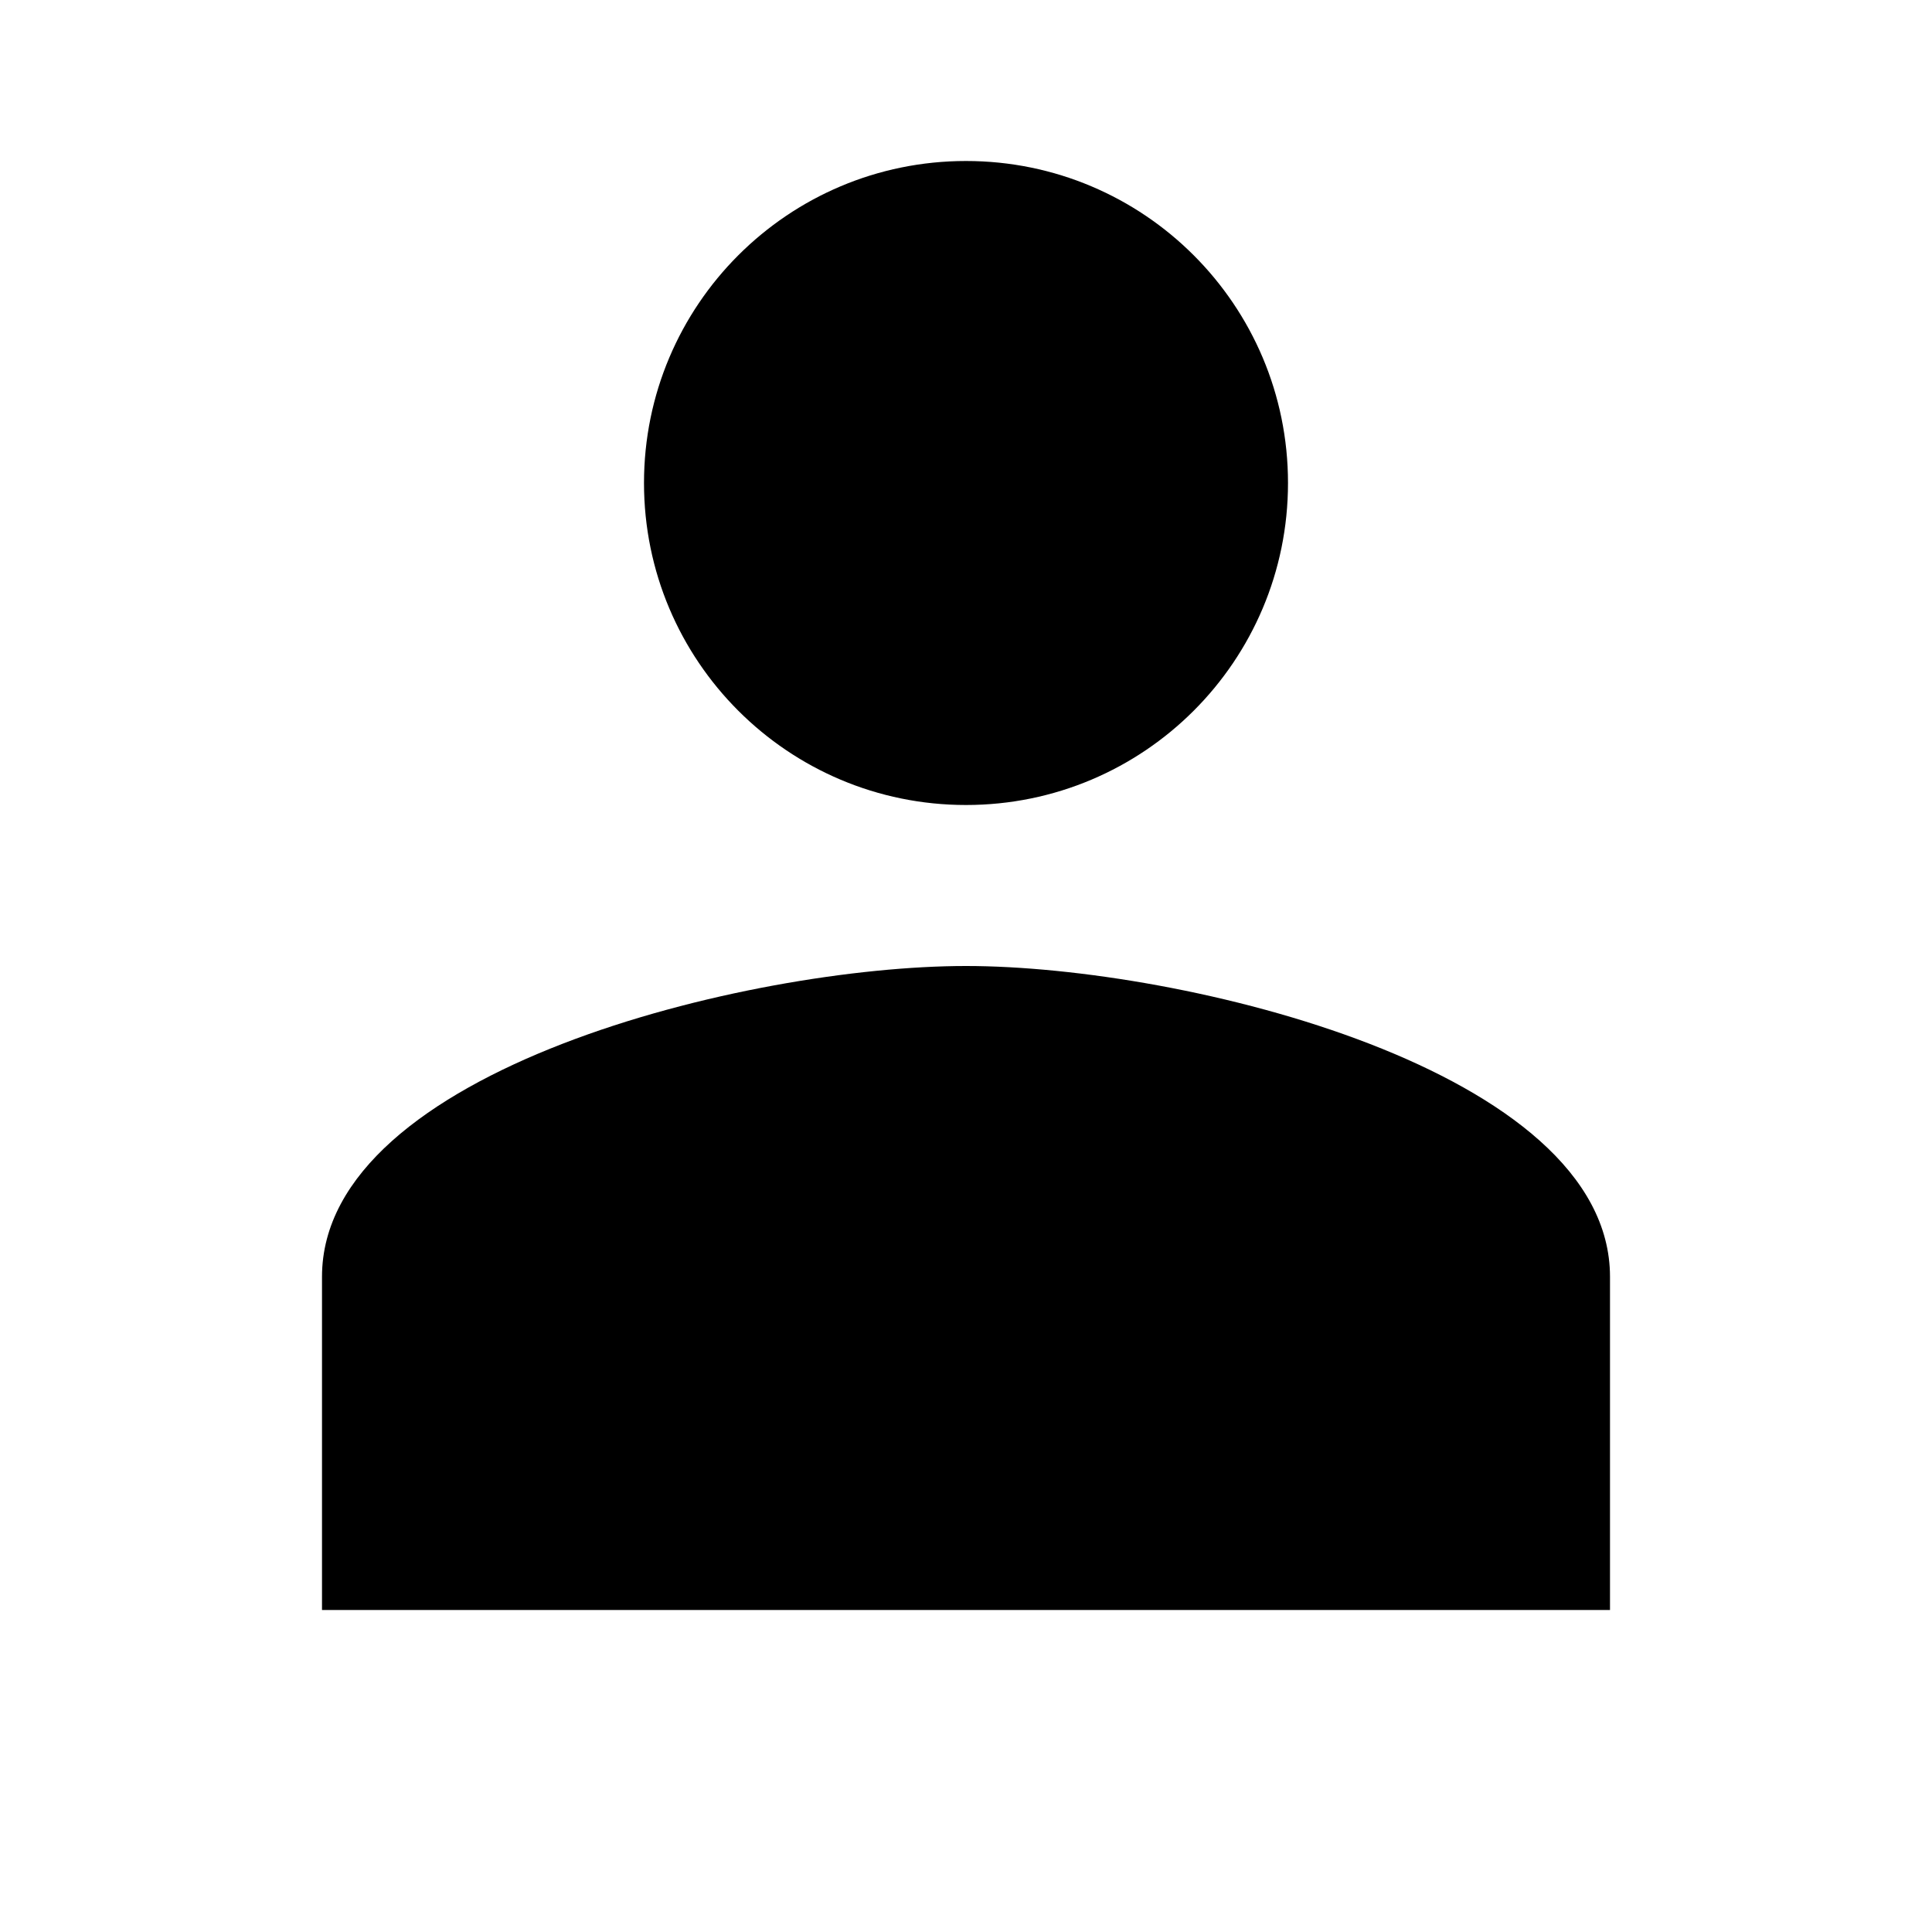 <svg xmlns="http://www.w3.org/2000/svg" viewBox="0 0 24 24" fill="currentColor" width="24px" height="24px">
  <path d="M12 12c2.7 0 8 1.29 8 3.86V20H4v-4.14C4 13.29 9.3 12 12 12zm0-2c-2.21 0-4-1.79-4-4s1.79-4 4-4 4 1.79 4 4-1.79 4-4 4z"/>
</svg>